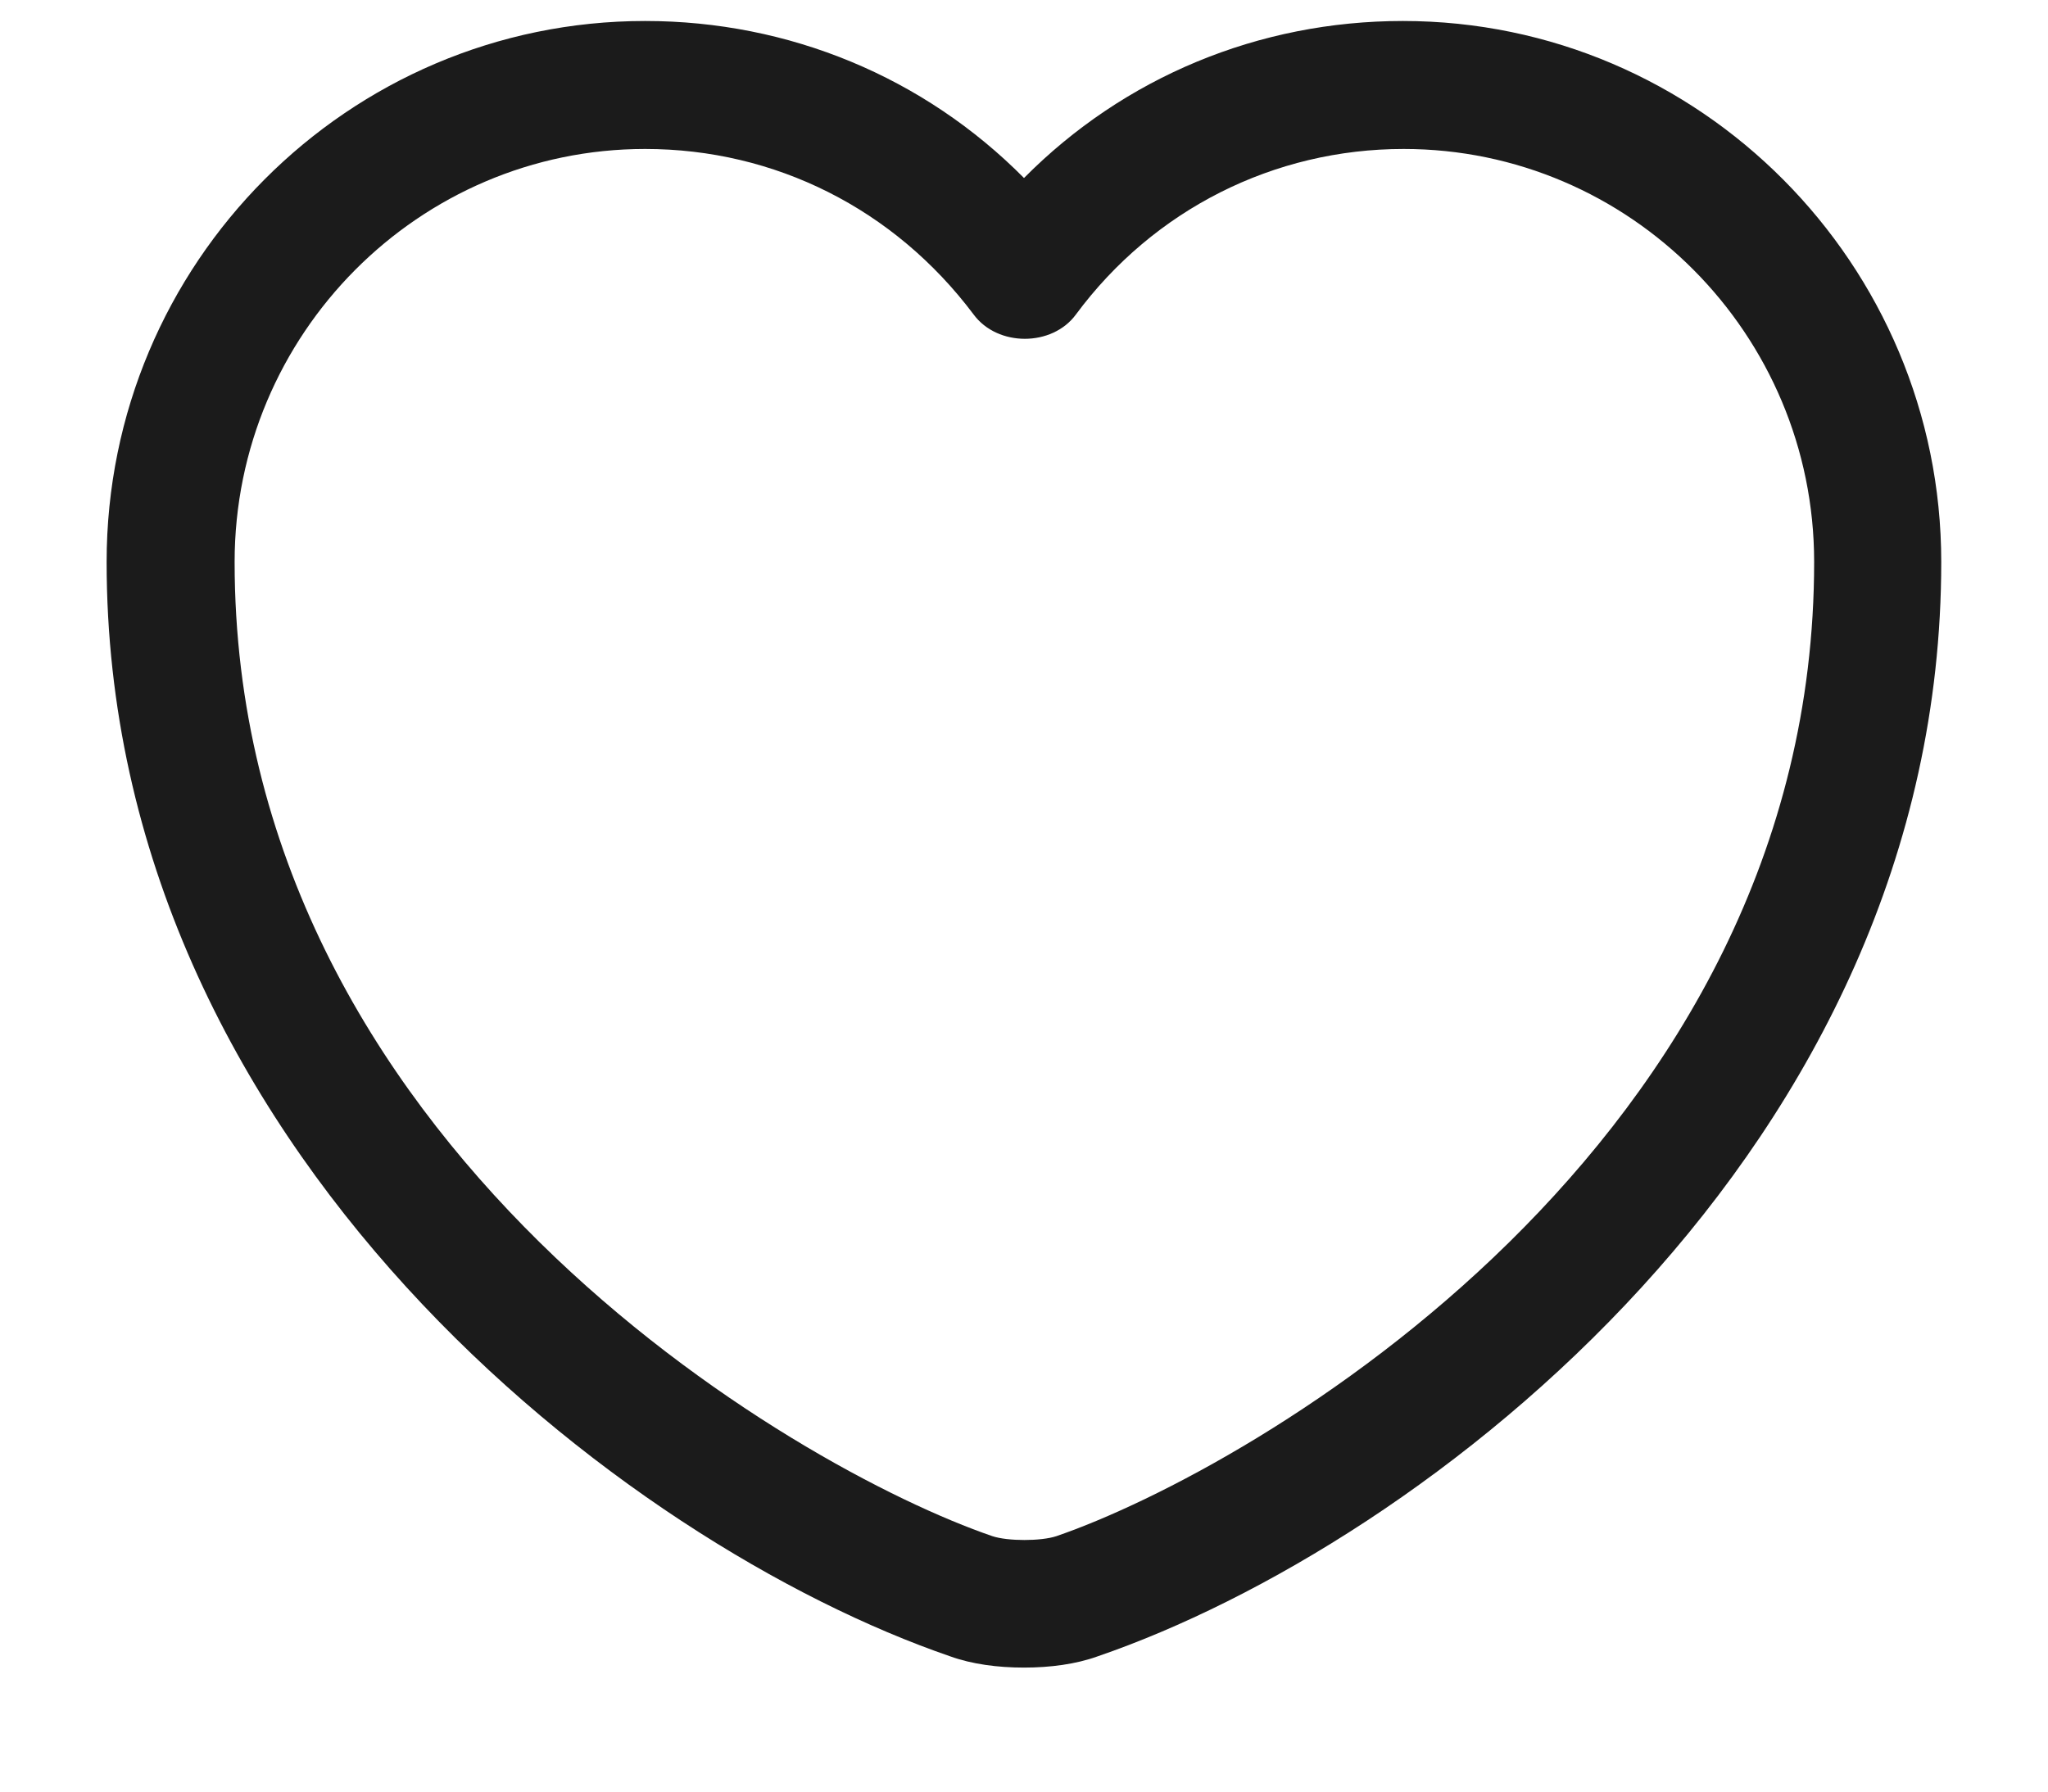 <svg width="16" height="14" viewBox="0 0 16 14" fill="none" xmlns="http://www.w3.org/2000/svg">
<path d="M8 13.031C7.793 13.031 7.593 13.004 7.426 12.944C4.88 12.071 0.833 8.971 0.833 4.391C0.833 2.057 2.72 0.164 5.04 0.164C6.166 0.164 7.22 0.604 8 1.391C8.78 0.604 9.833 0.164 10.96 0.164C13.28 0.164 15.166 2.064 15.166 4.391C15.166 8.977 11.12 12.071 8.573 12.944C8.406 13.004 8.206 13.031 8 13.031ZM5.04 1.164C3.273 1.164 1.833 2.611 1.833 4.391C1.833 8.944 6.213 11.477 7.753 12.004C7.873 12.044 8.133 12.044 8.253 12.004C9.786 11.477 14.173 8.951 14.173 4.391C14.173 2.611 12.733 1.164 10.966 1.164C9.953 1.164 9.013 1.637 8.406 2.457C8.22 2.711 7.793 2.711 7.606 2.457C6.986 1.631 6.053 1.164 5.04 1.164Z" fill="#1B1B1B"/>
</svg>
